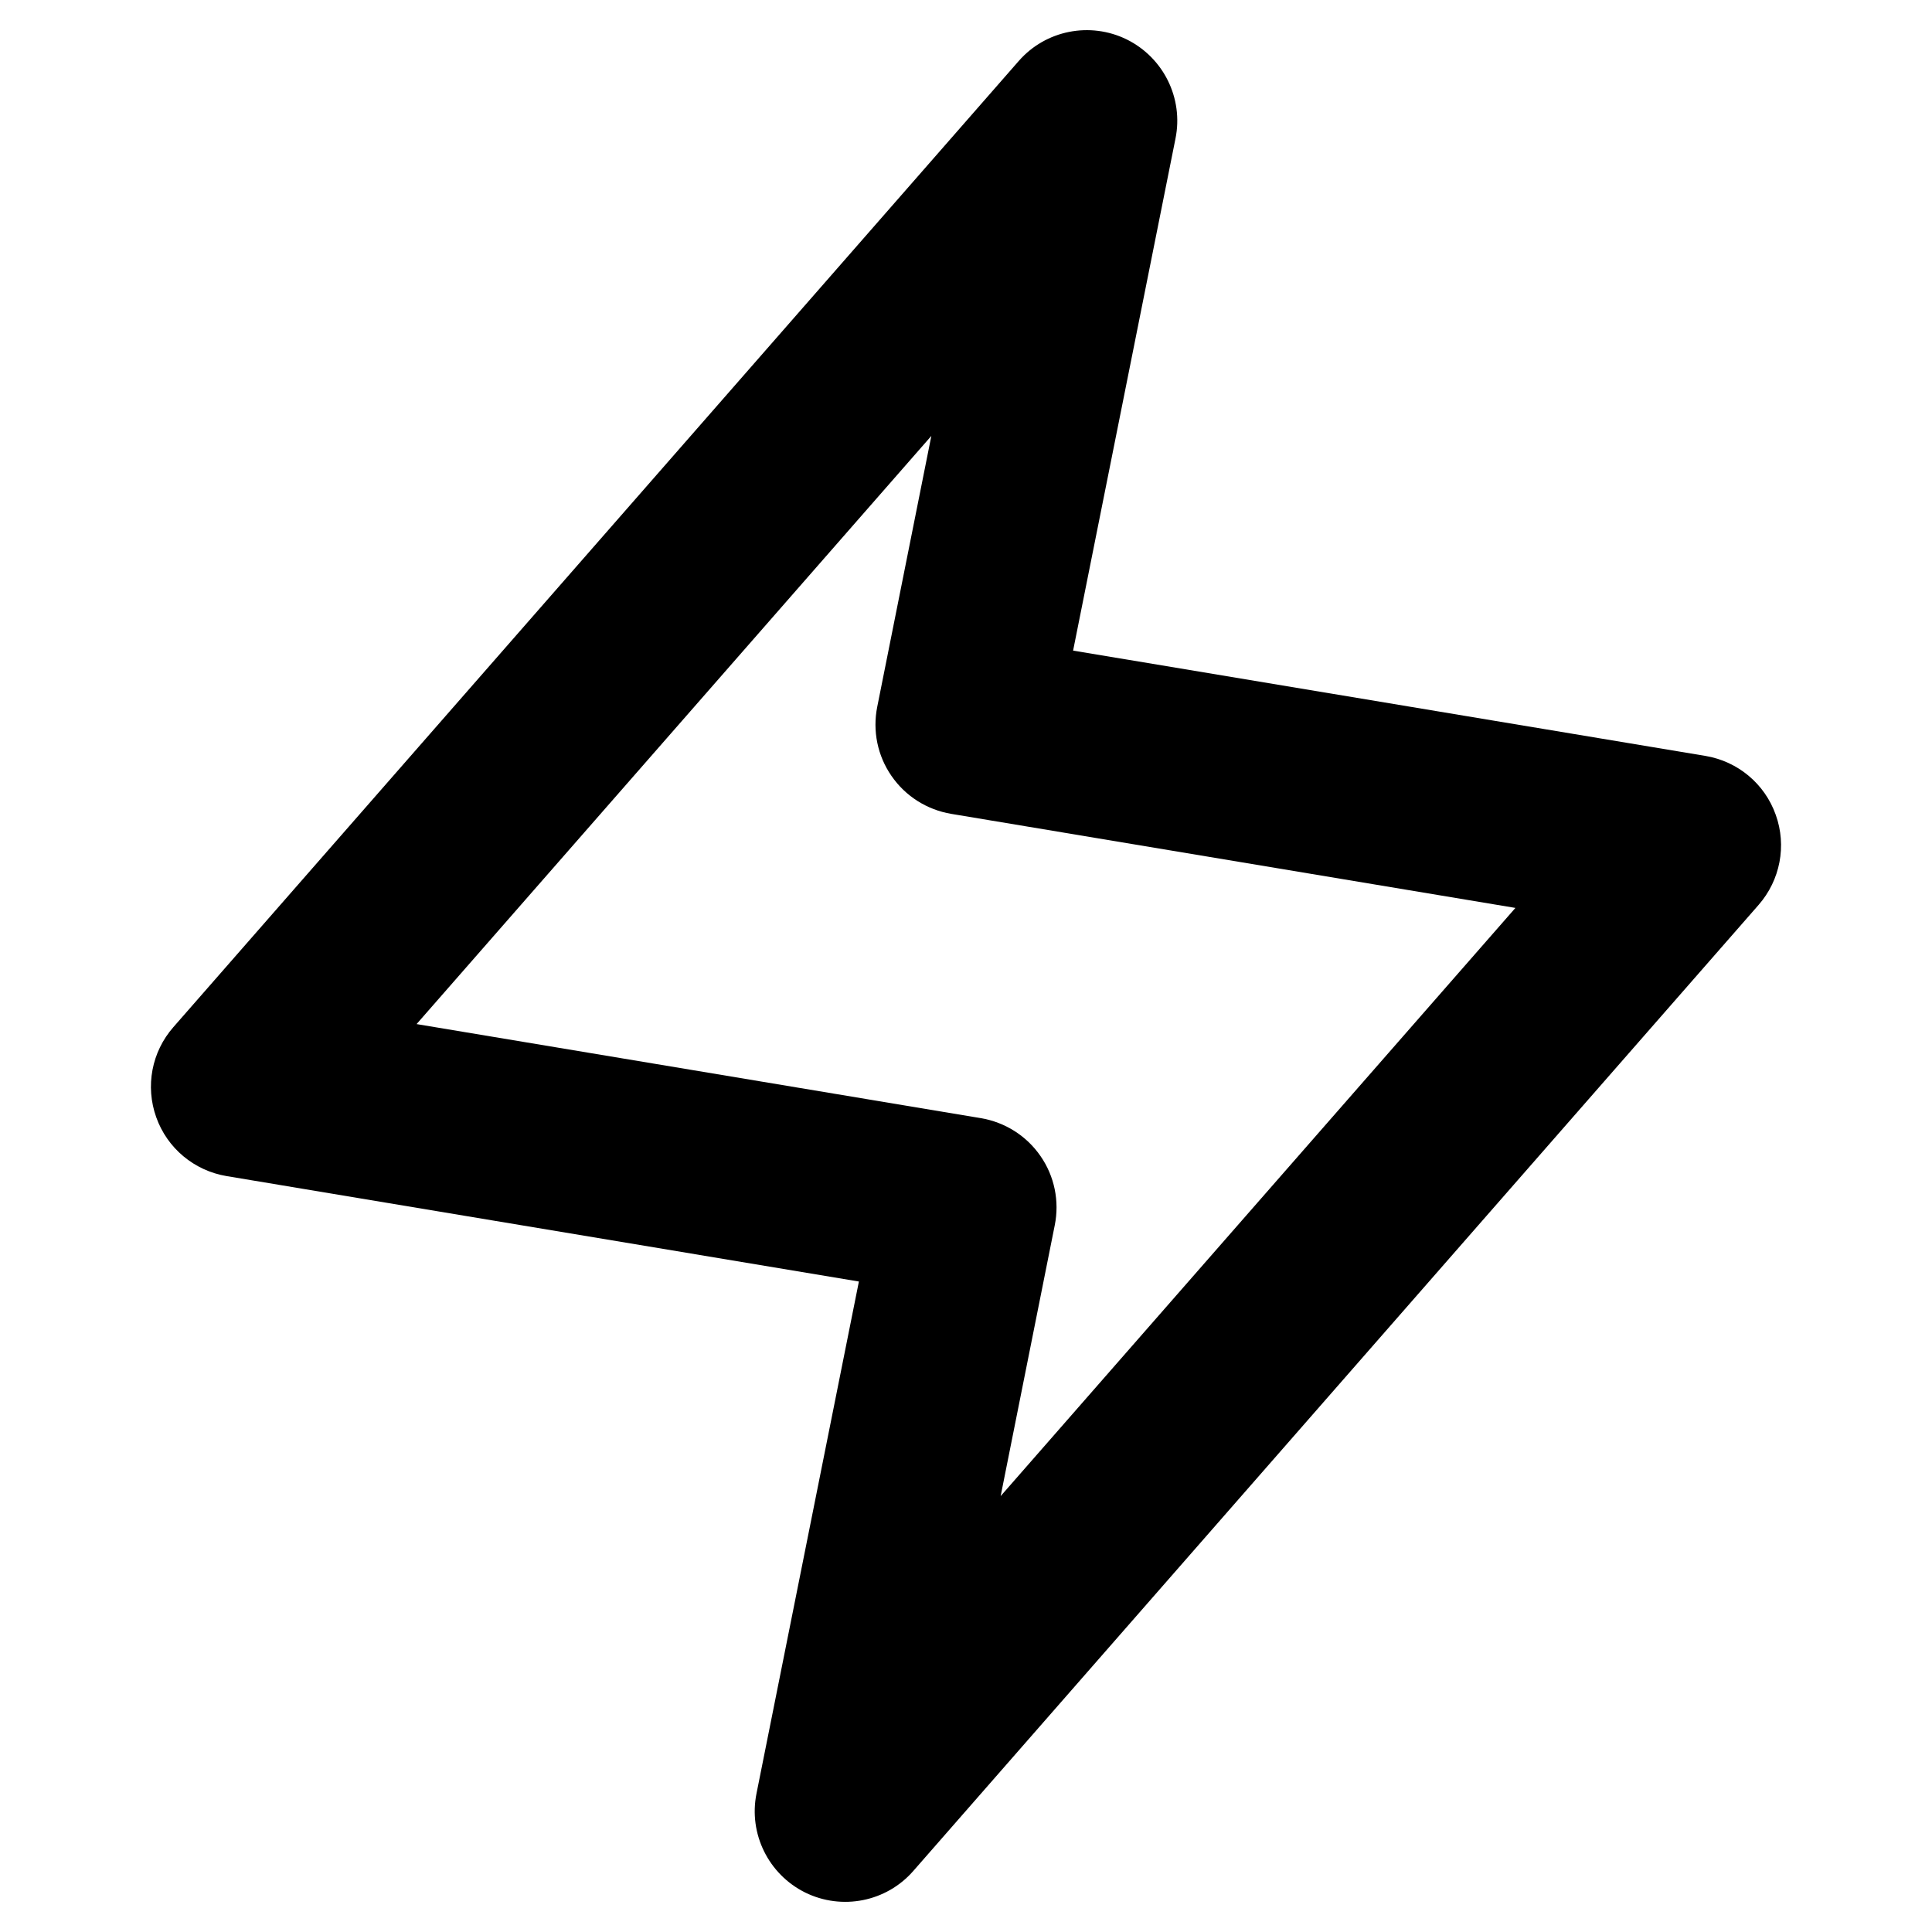 <svg viewbox="0 0 16 16" width="16" height="16" fill="black" xmlns="http://www.w3.org/2000/svg">
 <g transform="translate(1.25, 0.25)">
  <path d="M8.082 0.077C8.386 0.228 8.552 0.564 8.485 0.897L7.637 5.138L12.873 6.01C13.142 6.055 13.365 6.241 13.456 6.498C13.548 6.754 13.493 7.039 13.314 7.244L6.314 15.244C6.091 15.5 5.723 15.573 5.418 15.423C5.114 15.272 4.948 14.936 5.015 14.603L5.863 10.363L0.627 9.49C0.358 9.445 0.135 9.259 0.044 9.003C-0.048 8.746 0.006 8.461 0.186 8.256L7.186 0.256C7.409 0 7.777 -0.073 8.082 0.077ZM2.2 8.231L6.873 9.01C7.074 9.044 7.252 9.157 7.367 9.324C7.483 9.491 7.525 9.698 7.485 9.897L7.037 12.14L11.3 7.269L6.627 6.49C6.426 6.456 6.248 6.343 6.133 6.176C6.017 6.009 5.975 5.802 6.015 5.603L6.463 3.36L2.2 8.231Z" fill-rule="EVENODD"></path>
 </g>
</svg>